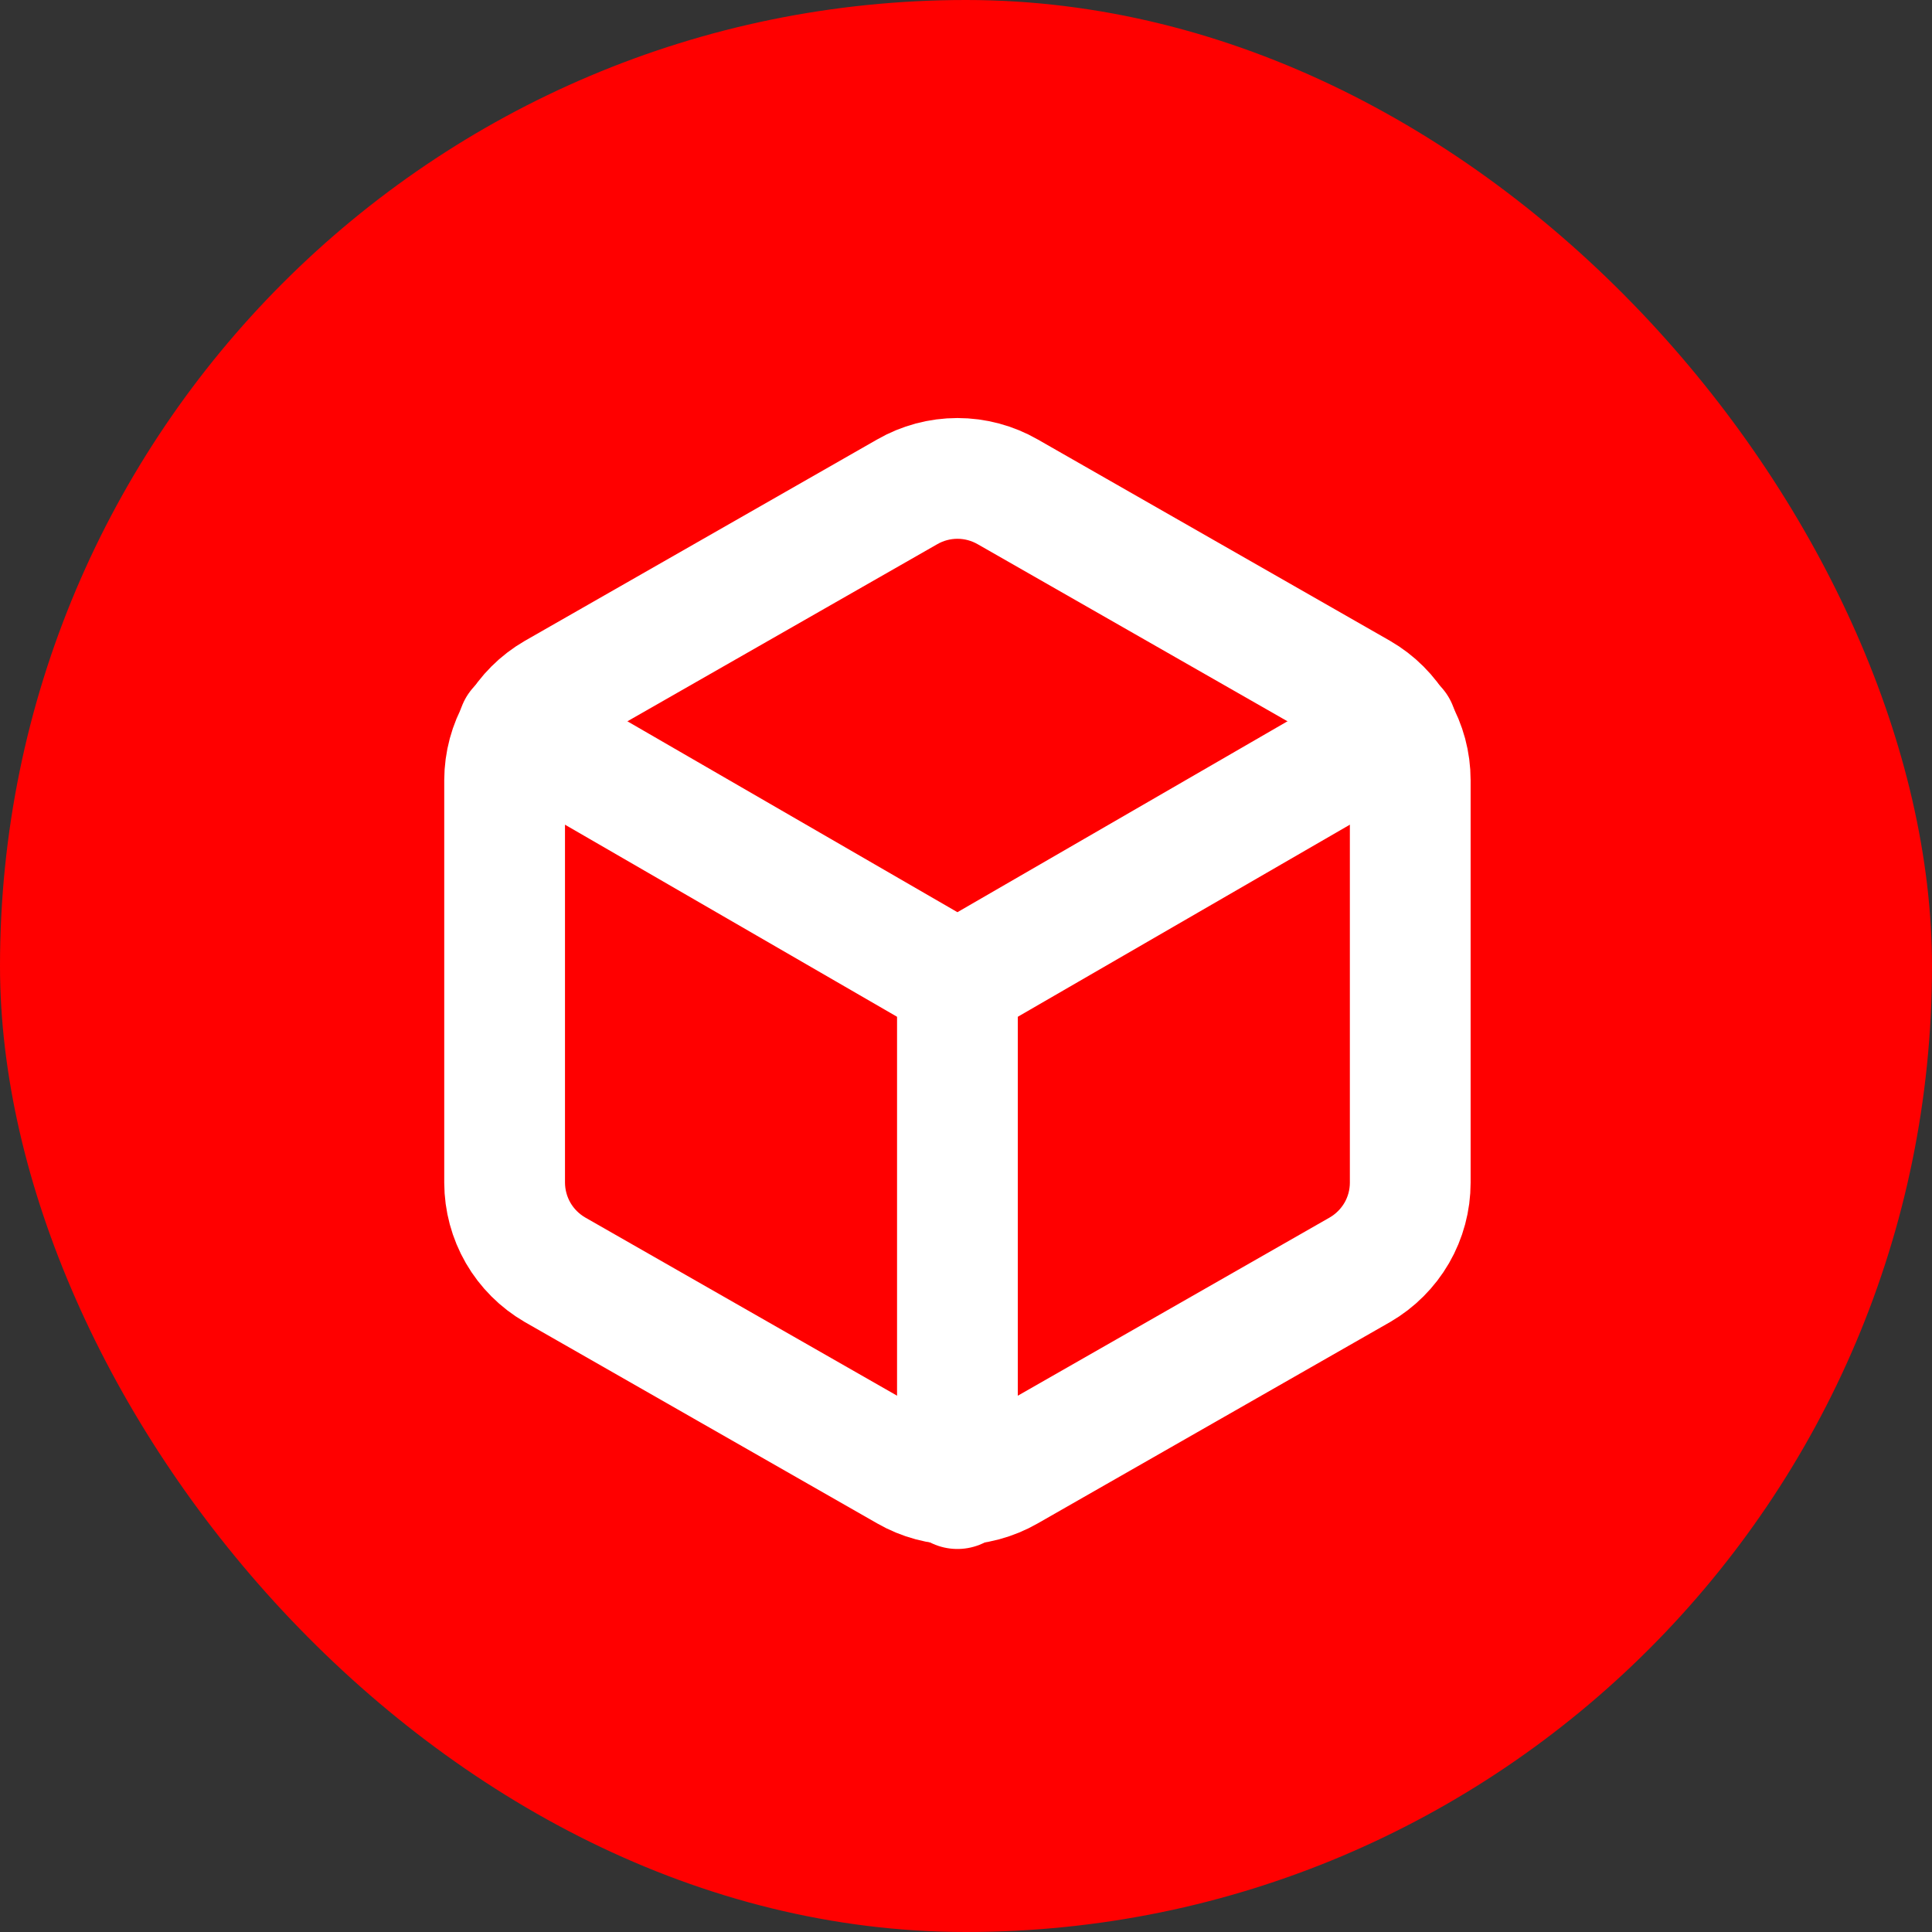 <svg width="32" height="32" viewBox="0 0 32 32" fill="none" xmlns="http://www.w3.org/2000/svg">
<rect x="0" y="0" width="32" height="32" fill="#333333" stroke="none"/>
<rect width="32" height="32" rx="16" fill="#FF0000"/>
<g clip-path="url(#clip0_1_1227)">
<path d="M23.358 19.589V12.922C23.358 12.63 23.281 12.343 23.135 12.09C22.988 11.837 22.778 11.627 22.525 11.481L16.692 8.147C16.438 8.001 16.151 7.924 15.858 7.924C15.566 7.924 15.278 8.001 15.025 8.147L9.192 11.481C8.939 11.627 8.728 11.837 8.582 12.09C8.436 12.343 8.359 12.63 8.358 12.922V19.589C8.359 19.881 8.436 20.168 8.582 20.421C8.728 20.674 8.939 20.884 9.192 21.031L15.025 24.364C15.278 24.51 15.566 24.587 15.858 24.587C16.151 24.587 16.438 24.51 16.692 24.364L22.525 21.031C22.778 20.884 22.988 20.674 23.135 20.421C23.281 20.168 23.358 19.881 23.358 19.589Z" stroke="white" stroke-width="2" stroke-linecap="round" stroke-linejoin="round"/>
<path d="M8.583 12.056L15.858 16.264L23.133 12.056" stroke="white" stroke-width="2" stroke-linecap="round" stroke-linejoin="round"/>
<path d="M15.858 24.656V16.256" stroke="white" stroke-width="2" stroke-linecap="round" stroke-linejoin="round"/>
</g>
<defs>
<clipPath id="clip0_1_1227">
<rect width="20" height="20" fill="white" transform="translate(5.858 6.256)"/>
</clipPath>
</defs>
</svg>
